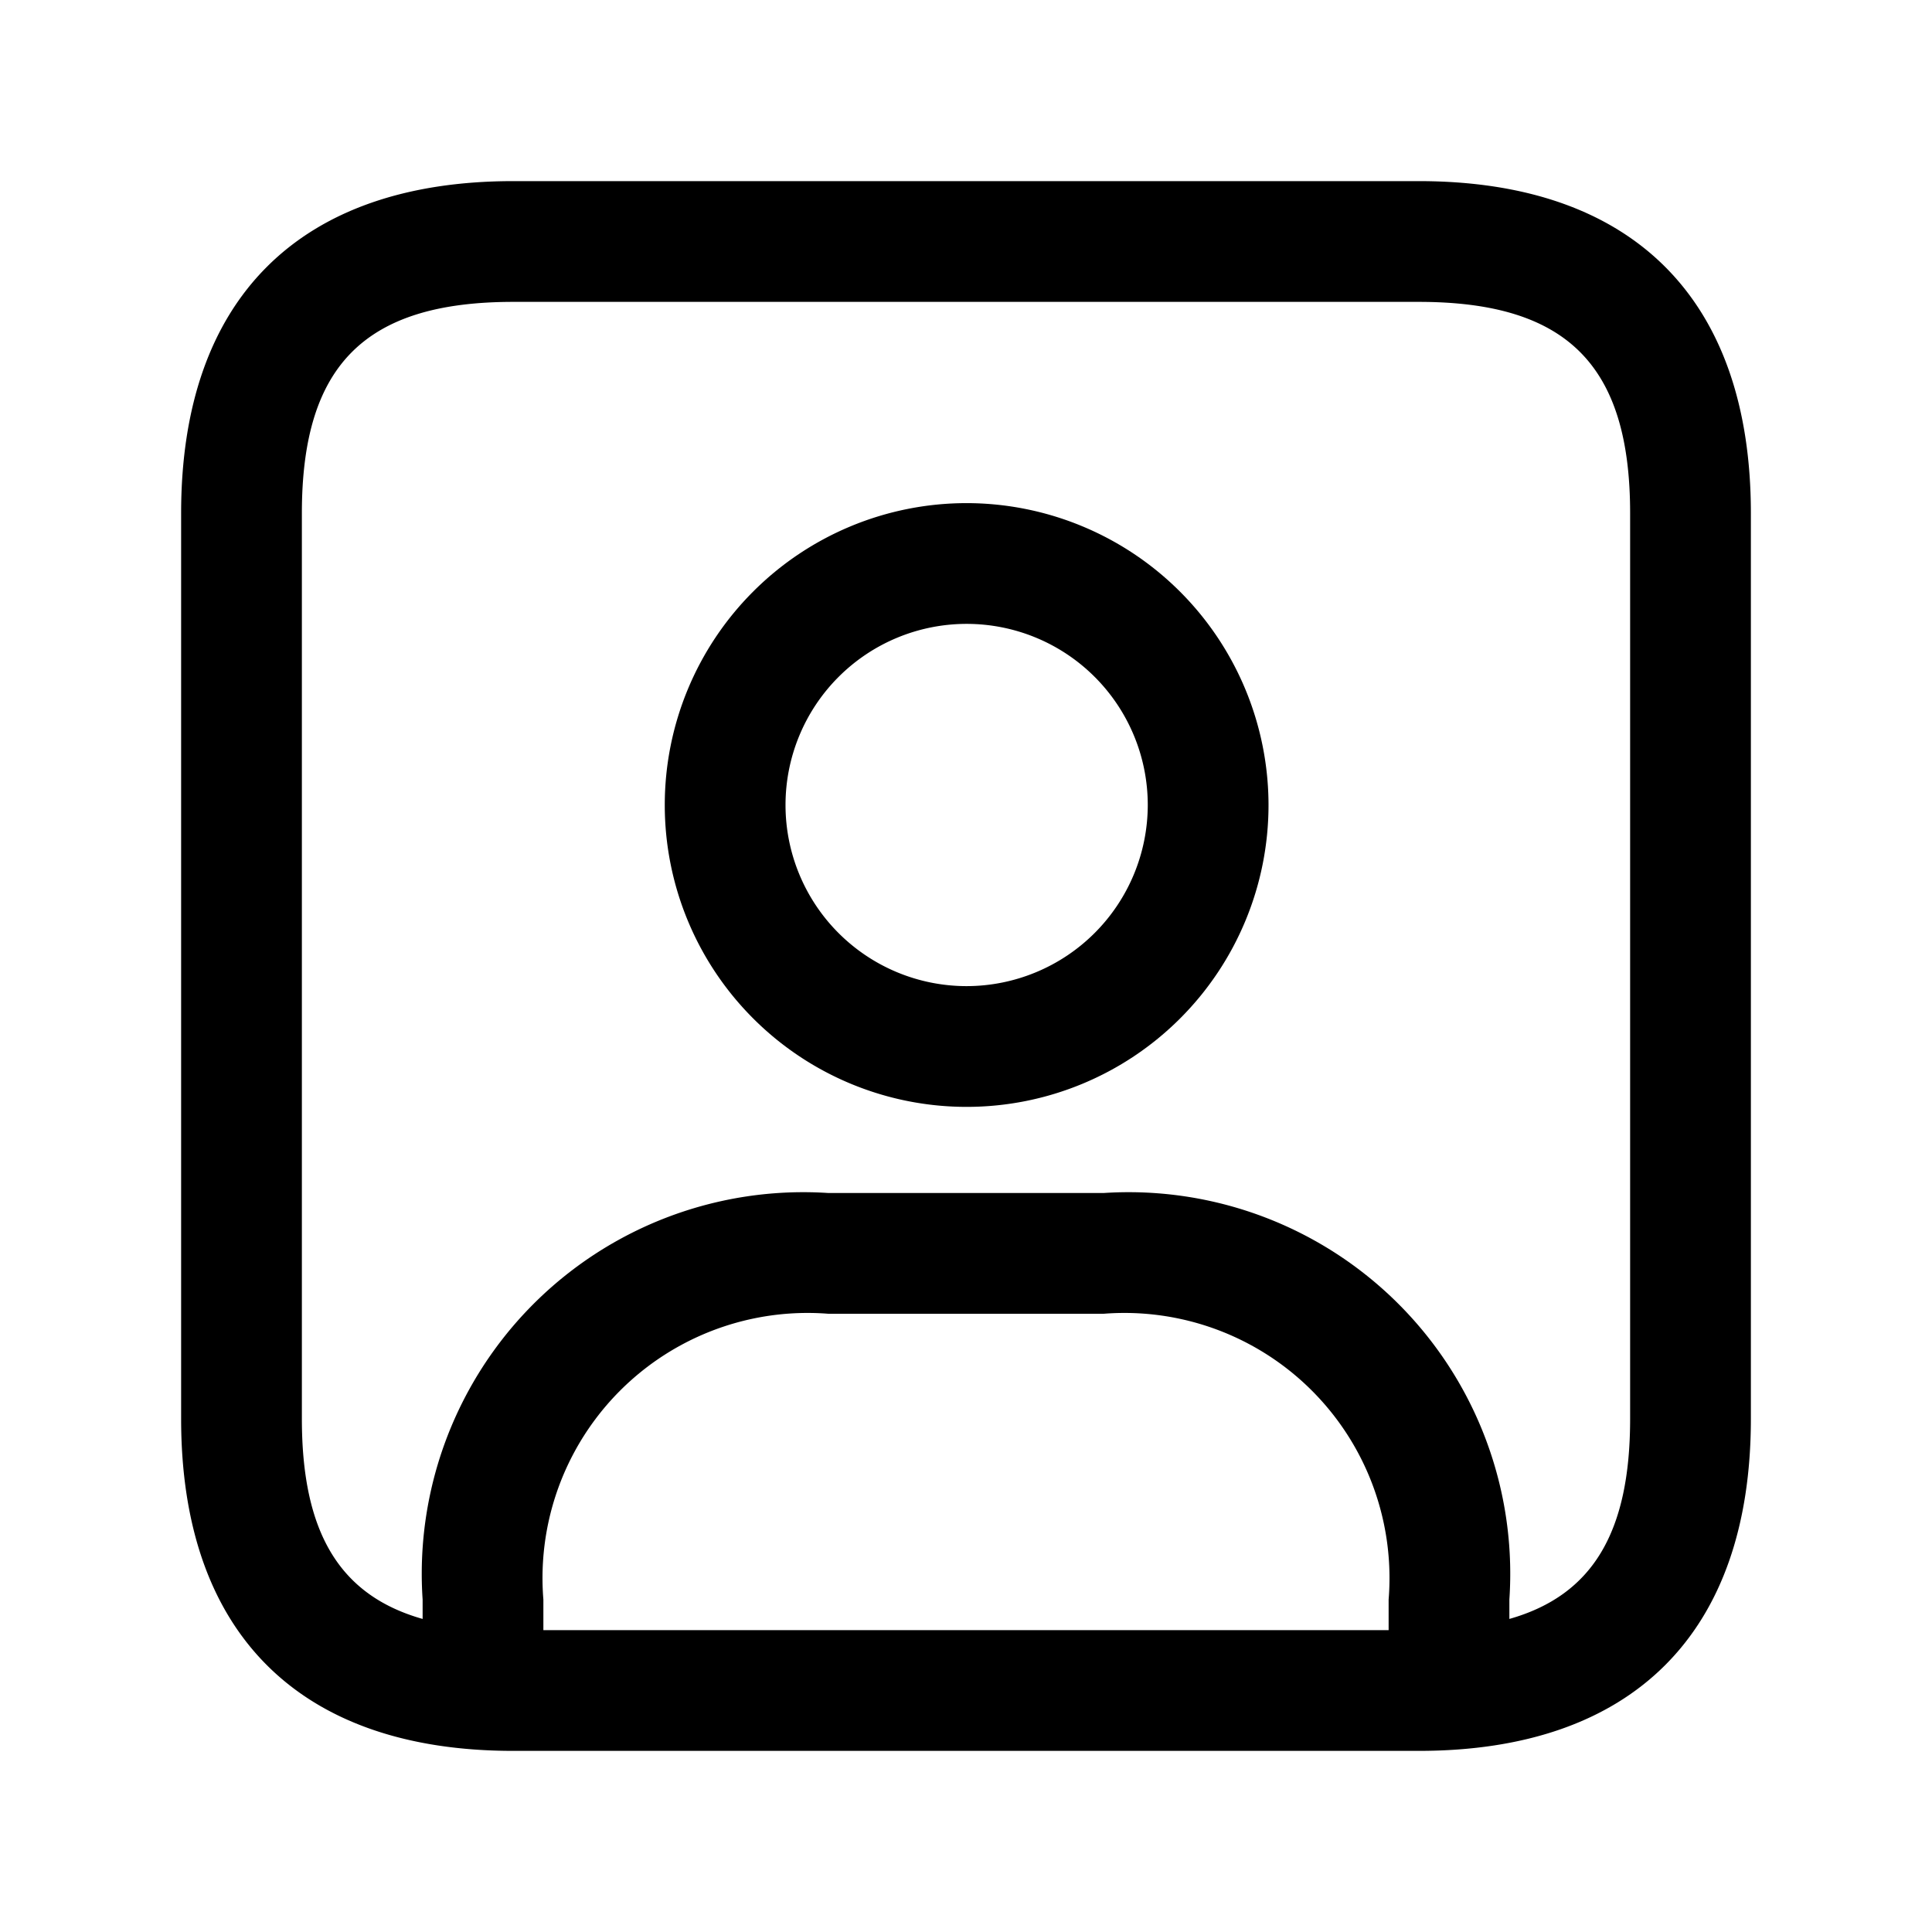 <svg id="Layer" xmlns="http://www.w3.org/2000/svg" viewBox="0 0 24 24">

  <path id="user-square" fill="#000000"
    d="M17.625,2.25H6.375c-2.66,0-4.125,1.465-4.125,4.125v11.25c0,2.66,1.465,4.125,4.125,4.125h11.25c2.66,0,4.125-1.465,4.125-4.125V6.375C21.75,3.715,20.285,2.25,17.625,2.25Zm-.375,18H6.75v-.38a3.293,3.293,0,0,1,3.54-3.55h3.42a3.293,3.293,0,0,1,3.54,3.55Zm3-2.625c0,1.406-.463,2.192-1.5,2.486V19.87a4.74,4.74,0,0,0-5.04-5.05H10.29a4.74,4.74,0,0,0-5.04,5.05v.241c-1.037-.294-1.5-1.08-1.5-2.486V6.375c0-1.84.785-2.625,2.625-2.625h11.25c1.84,0,2.625.785,2.625,2.625ZM12.008,6.25A3.75,3.75,0,1,0,15.758,10,3.754,3.754,0,0,0,12.008,6.25Zm0,6A2.25,2.25,0,1,1,14.258,10,2.253,2.253,0,0,1,12.008,12.25Z" />
</svg>

